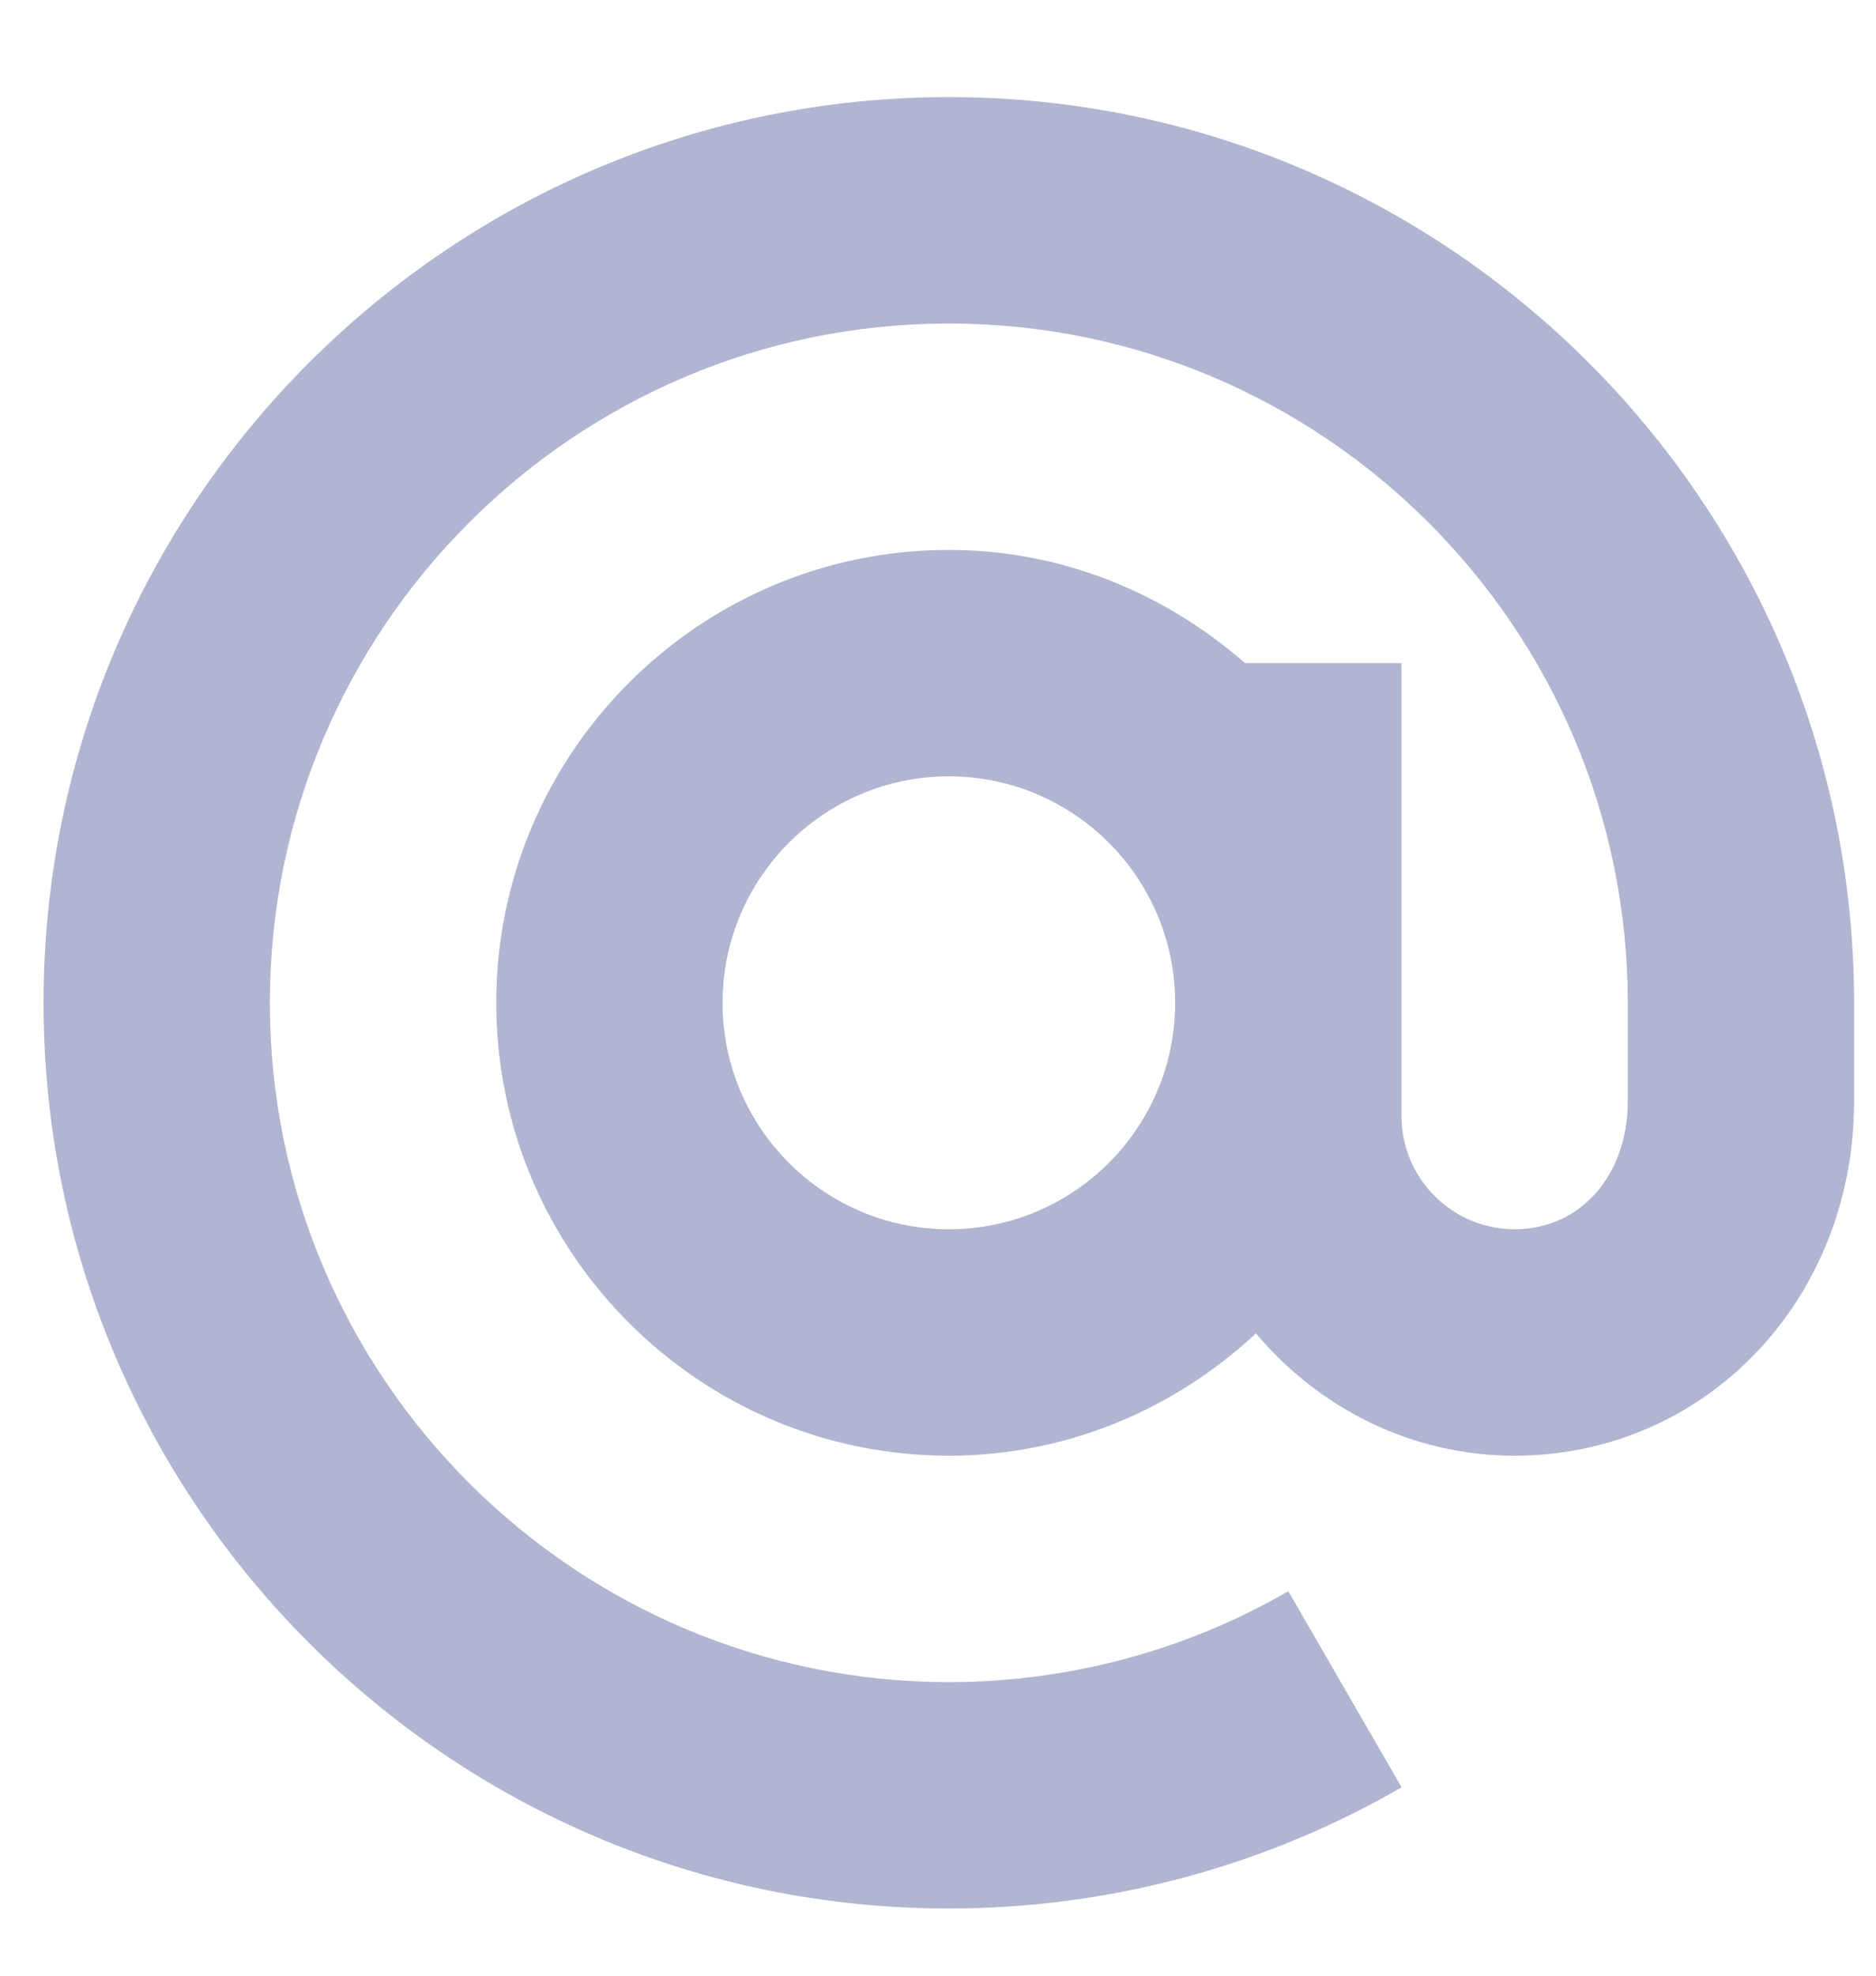 <svg width="19" height="20" viewBox="0 0 19 20" fill="none" xmlns="http://www.w3.org/2000/svg">
<path d="M9.61 0.983C4.554 0.983 0.441 5.096 0.441 10.152C0.441 15.207 4.554 19.32 9.61 19.32C11.222 19.32 12.807 18.896 14.195 18.093L13.048 16.108C12.008 16.71 10.819 17.028 9.61 17.028C5.818 17.028 2.733 13.943 2.733 10.152C2.733 6.36 5.818 3.275 9.61 3.275C13.401 3.275 16.486 6.36 16.486 10.152V11.15C16.486 11.9 16.004 12.444 15.34 12.444C14.708 12.444 14.194 11.929 14.194 11.297V6.713H12.61C11.803 6.009 10.762 5.567 9.61 5.567C7.082 5.567 5.026 7.624 5.026 10.152C5.026 12.679 7.082 14.736 9.61 14.736C10.813 14.736 11.902 14.26 12.72 13.498C13.352 14.248 14.285 14.736 15.34 14.736C17.268 14.736 18.778 13.161 18.778 11.15V10.152C18.778 5.096 14.665 0.983 9.61 0.983V0.983ZM9.61 12.444C8.346 12.444 7.318 11.416 7.318 10.152C7.318 8.887 8.346 7.859 9.61 7.859C10.874 7.859 11.902 8.887 11.902 10.152C11.902 11.416 10.874 12.444 9.61 12.444Z" fill="#B0B5D1"/>
</svg>
